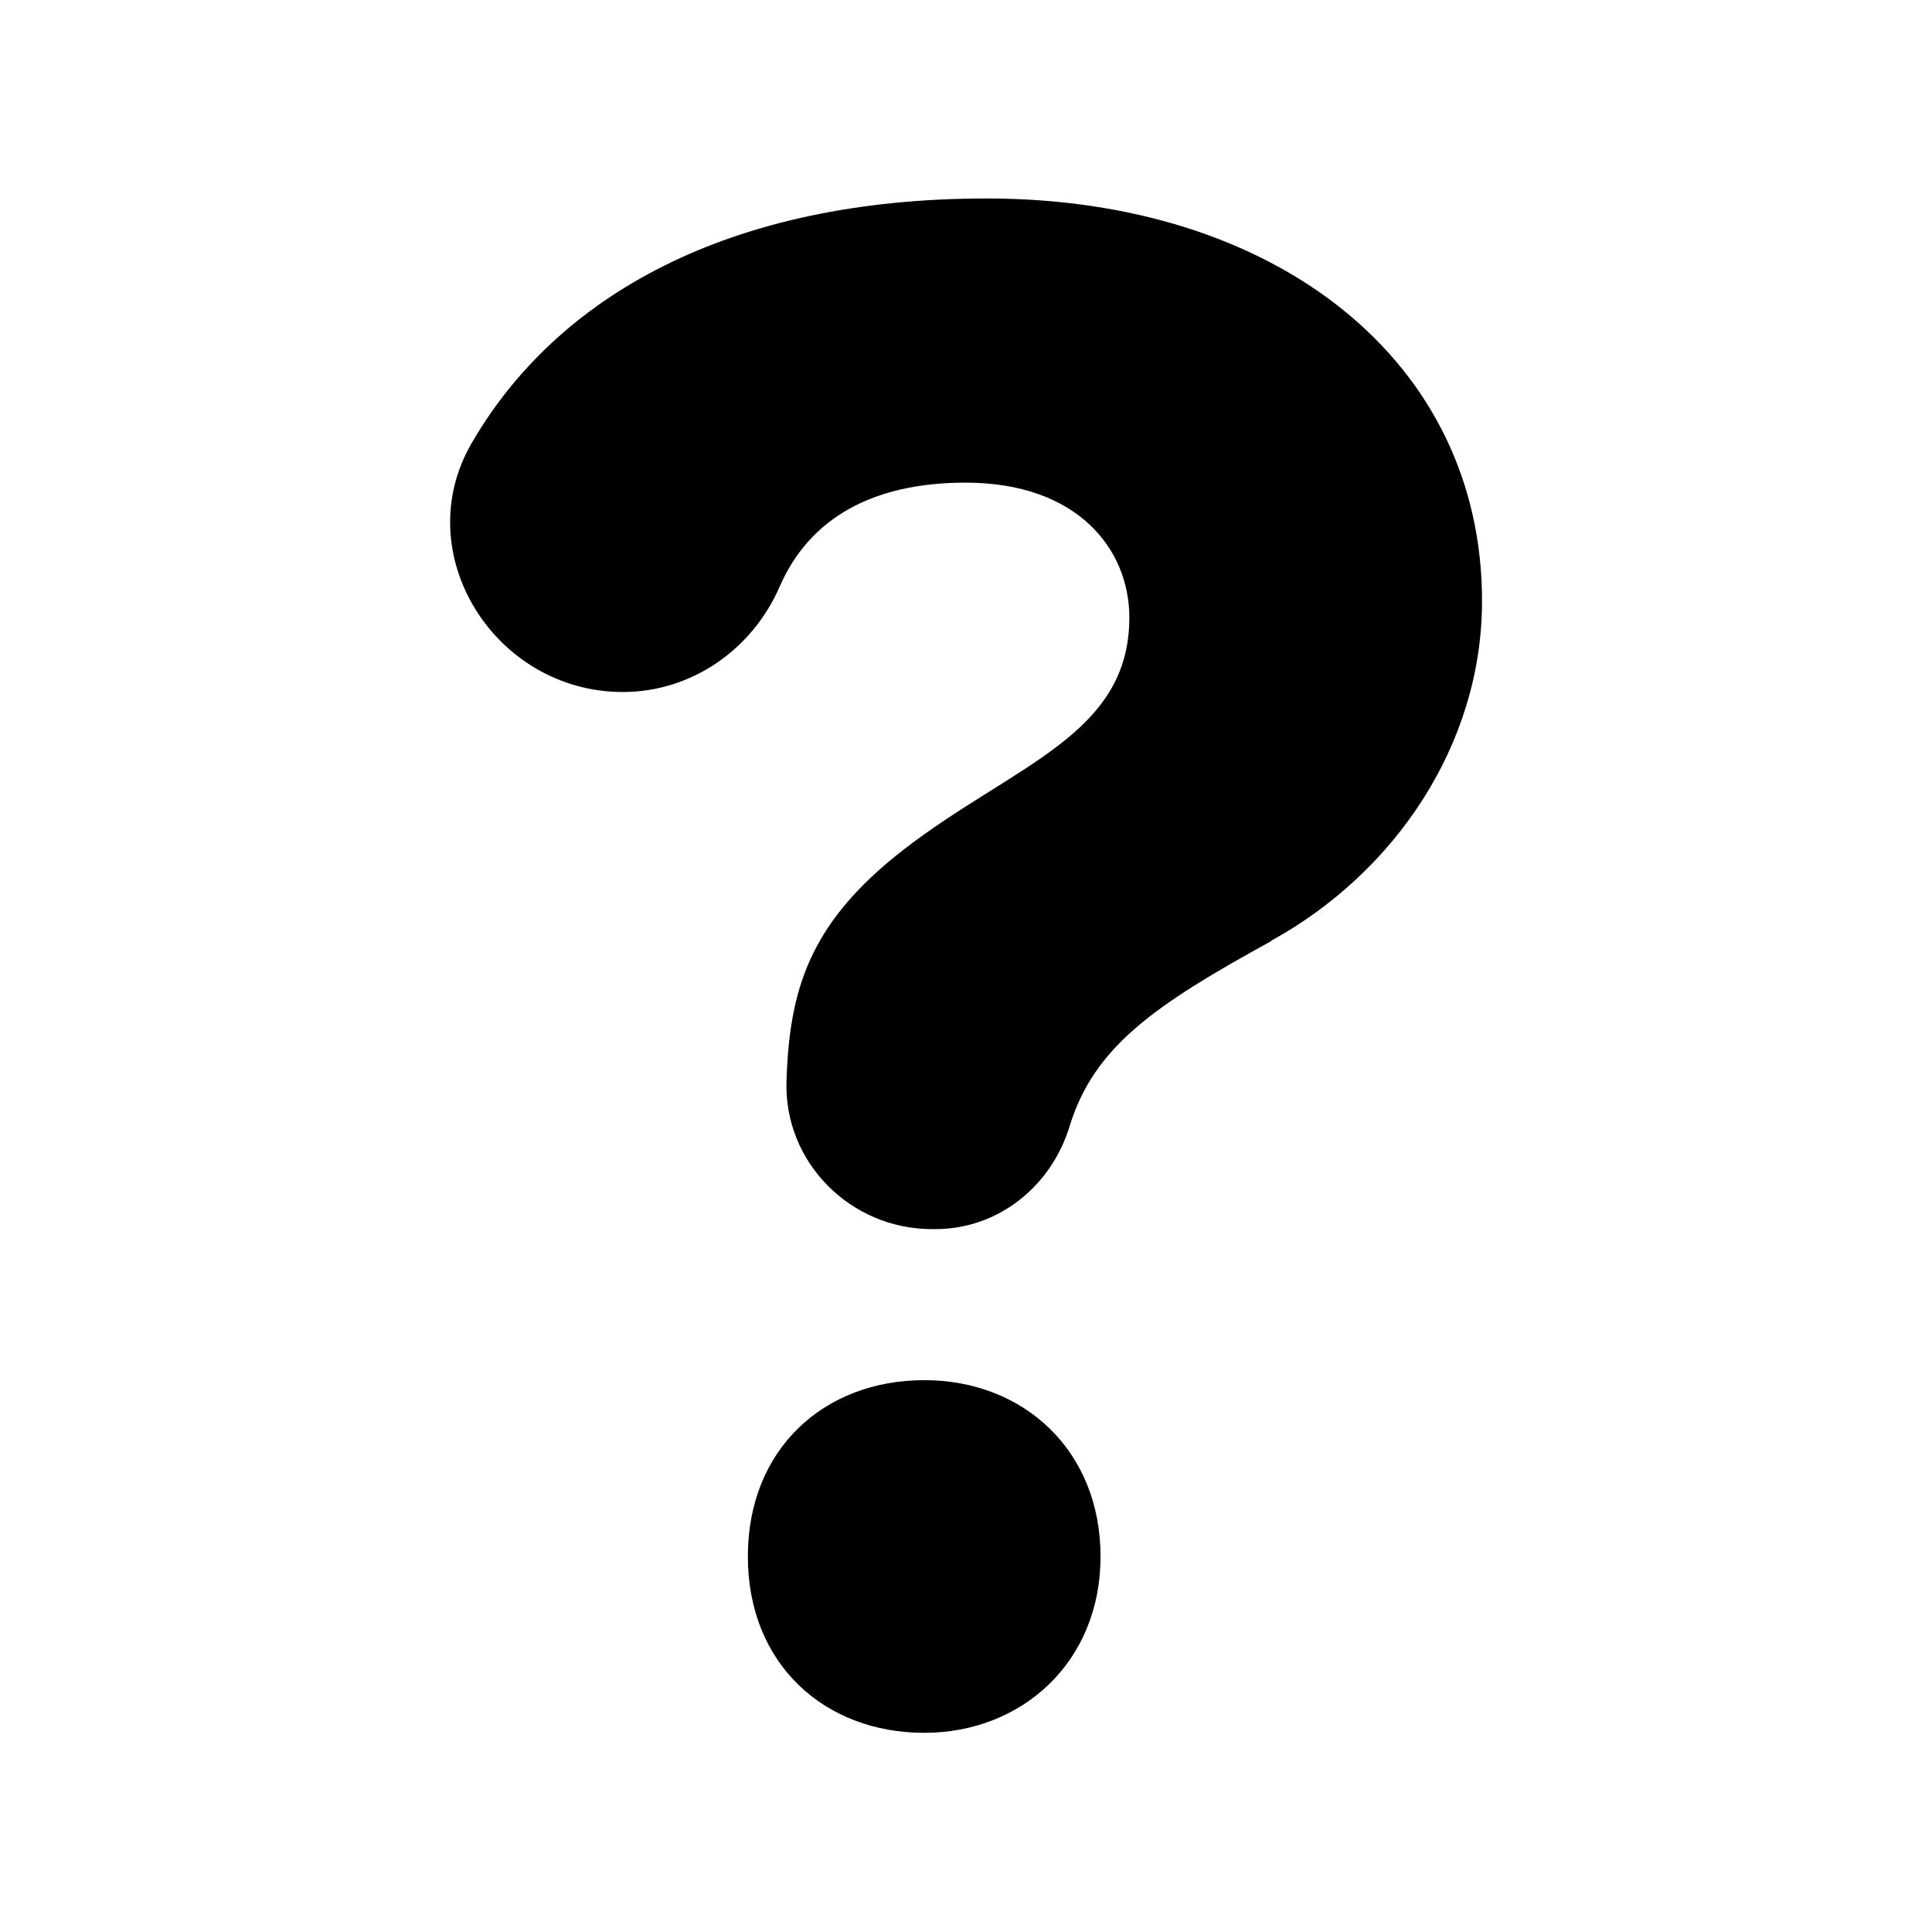 <?xml version="1.0" encoding="UTF-8"?>
<svg id="Capa_1" data-name="Capa 1" xmlns="http://www.w3.org/2000/svg" viewBox="0 0 55 55">
  <path d="M26.31,49.33c-2.83,0-5.02-1.95-5.02-5.02s2.18-5.02,5.02-5.02,5.02,2.01,5.02,5.02-2.24,5.02-5.02,5.02ZM36.19,26.79c-3.29,1.81-5.04,2.99-5.74,5.27-.52,1.71-2.03,2.93-3.82,2.93h-.1c-2.32,0-4.21-1.9-4.14-4.2.08-2.61.64-4.51,3.33-6.6,3.13-2.42,6.43-3.25,6.43-6.61,0-1.95-1.48-3.84-4.66-3.84-2.67,0-4.45,1.03-5.29,2.95-.78,1.8-2.51,3.01-4.47,3.01h0c-3.64,0-6.13-3.94-4.3-7.09,2.42-4.17,7.29-6.96,14.66-6.96,8.22,0,14.12,4.62,14.1,11.49-.01,4.04-2.46,7.69-6,9.64Z"/>
</svg>